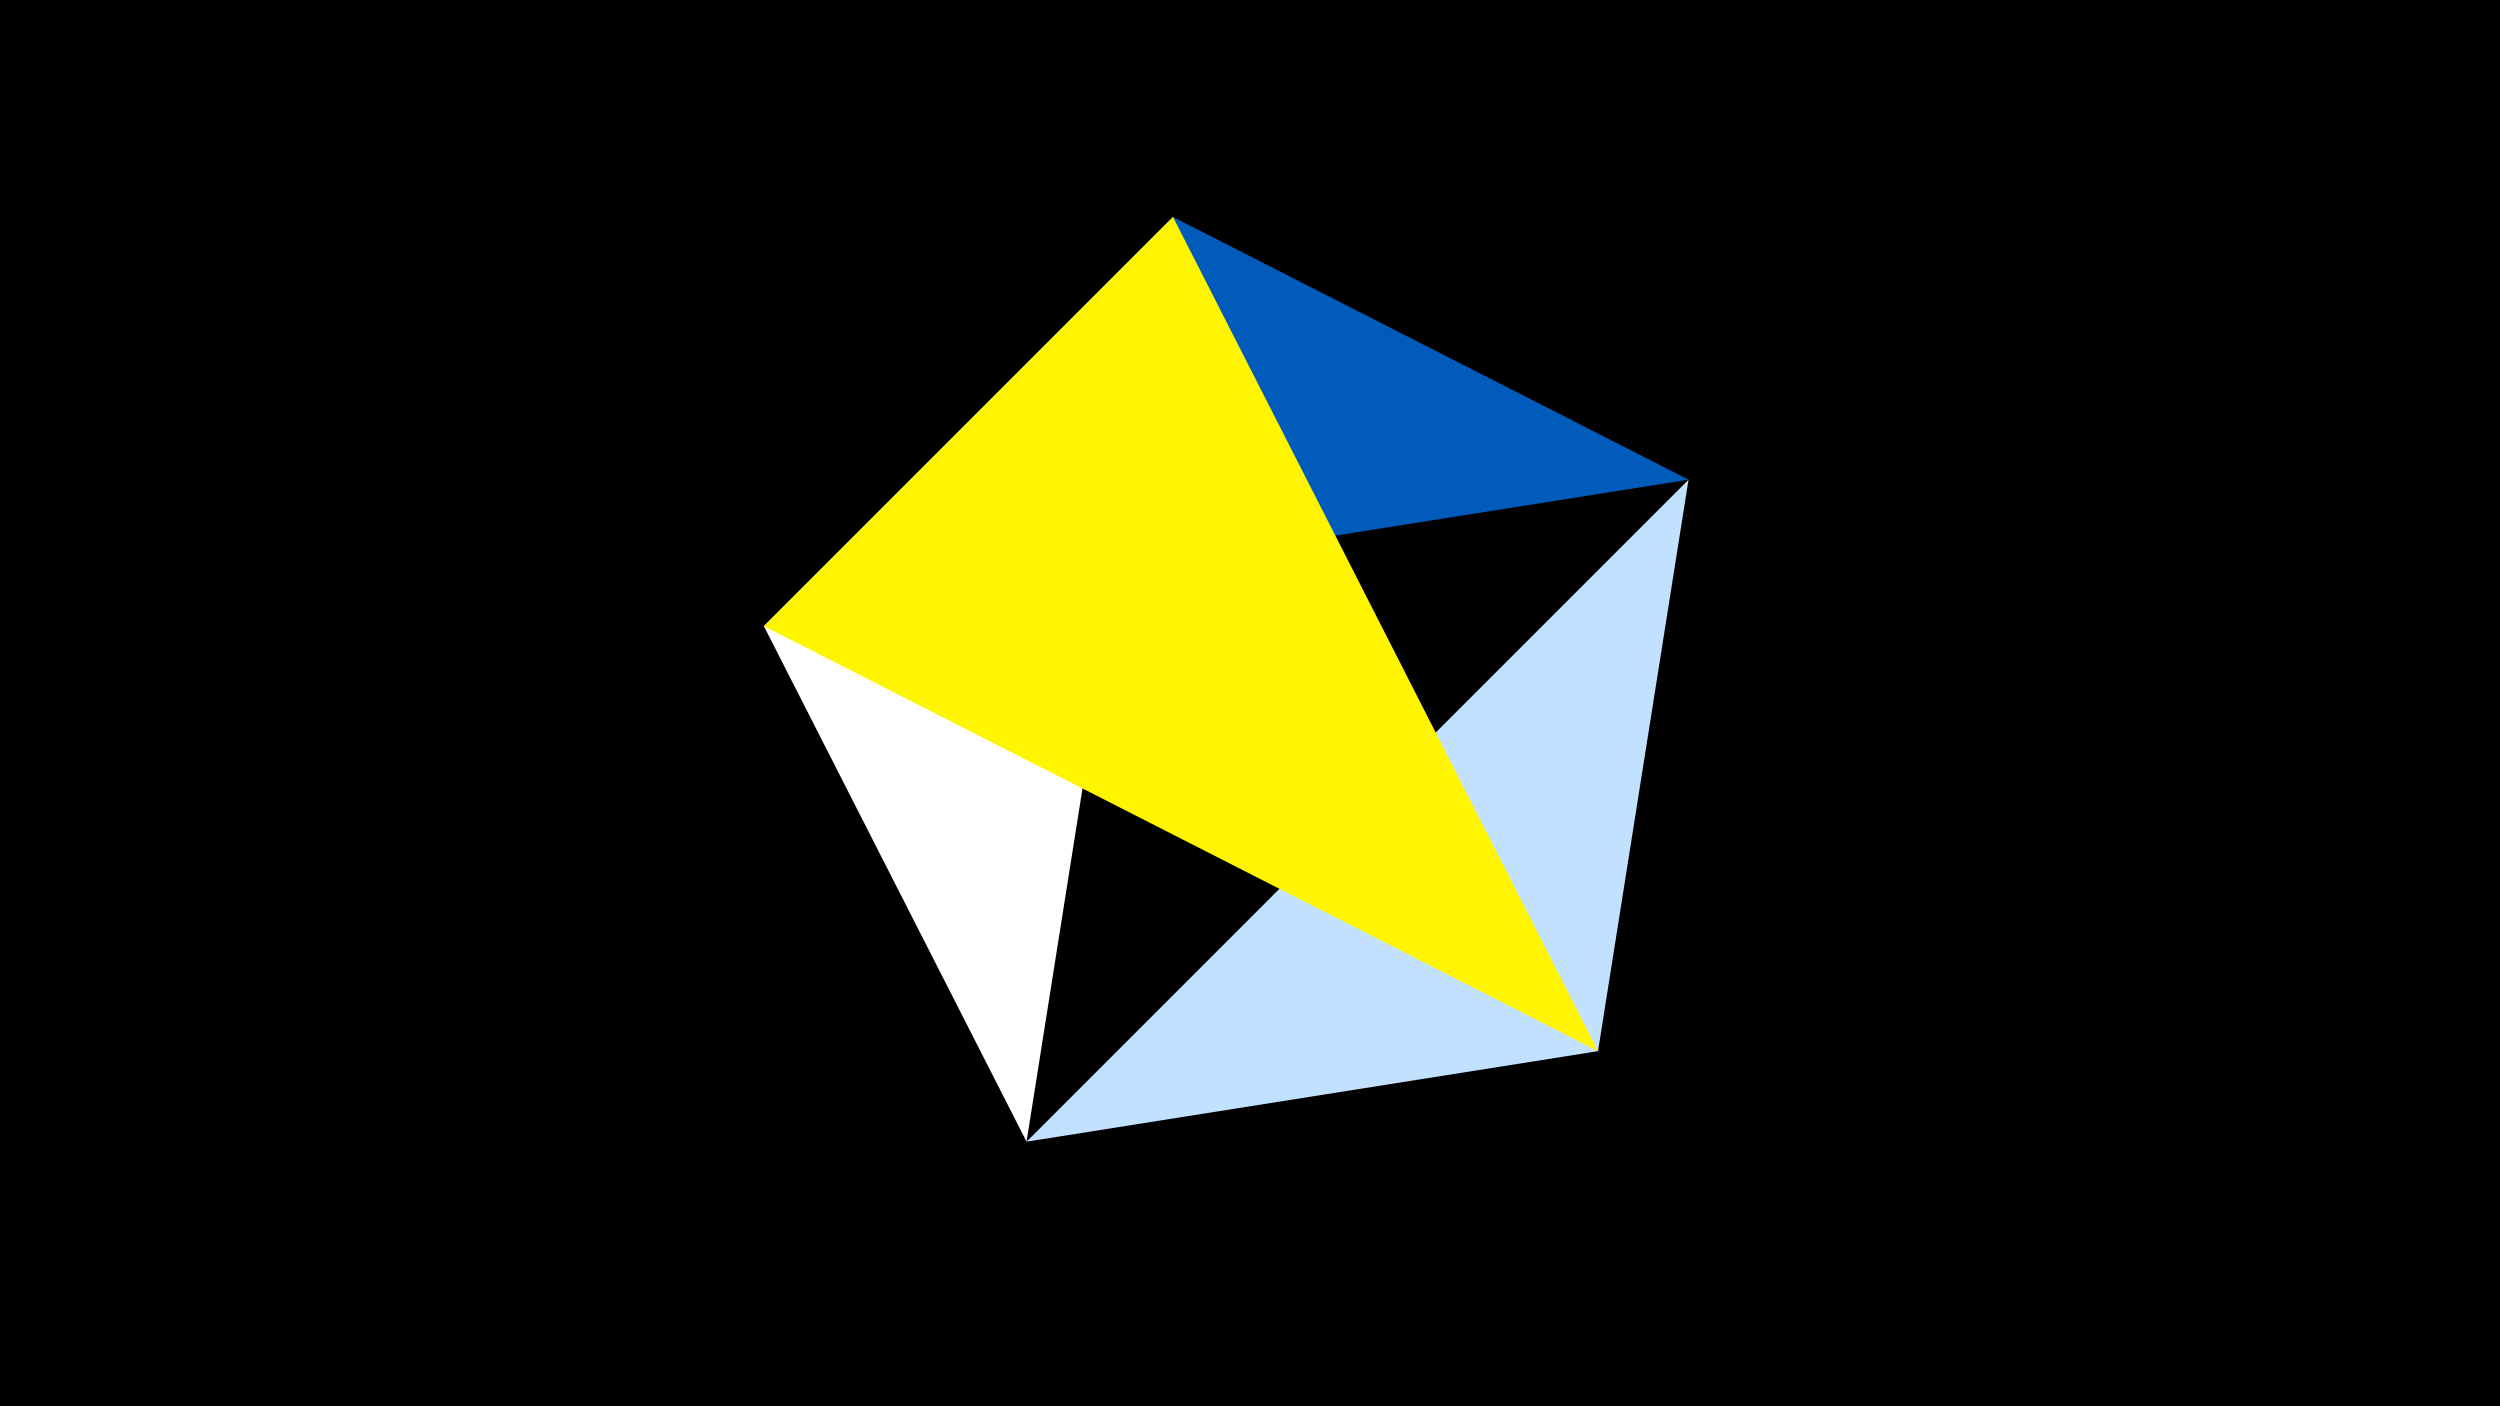 <svg width="1200" height="675" viewBox="-500 -500 1200 675" xmlns="http://www.w3.org/2000/svg"><title>juwel 19545</title><path d="M-500-500h1200v675h-1200z" fill="#000"/><path d="M-7.255,48L-133.341,-199.458 63.042,-395.841 Z" fill="#fff"/><path d="M-133.341,-199.458L63.042,-395.841 310.5,-269.755 Z" fill="#005bbb"/><path d="M-7.255,48L310.5,-269.755 267.054,4.554 Z" fill="#c2e1ff"/><path d="M267.054,4.554L-133.341,-199.458 63.042,-395.841 Z" fill="#fff500"/></svg>